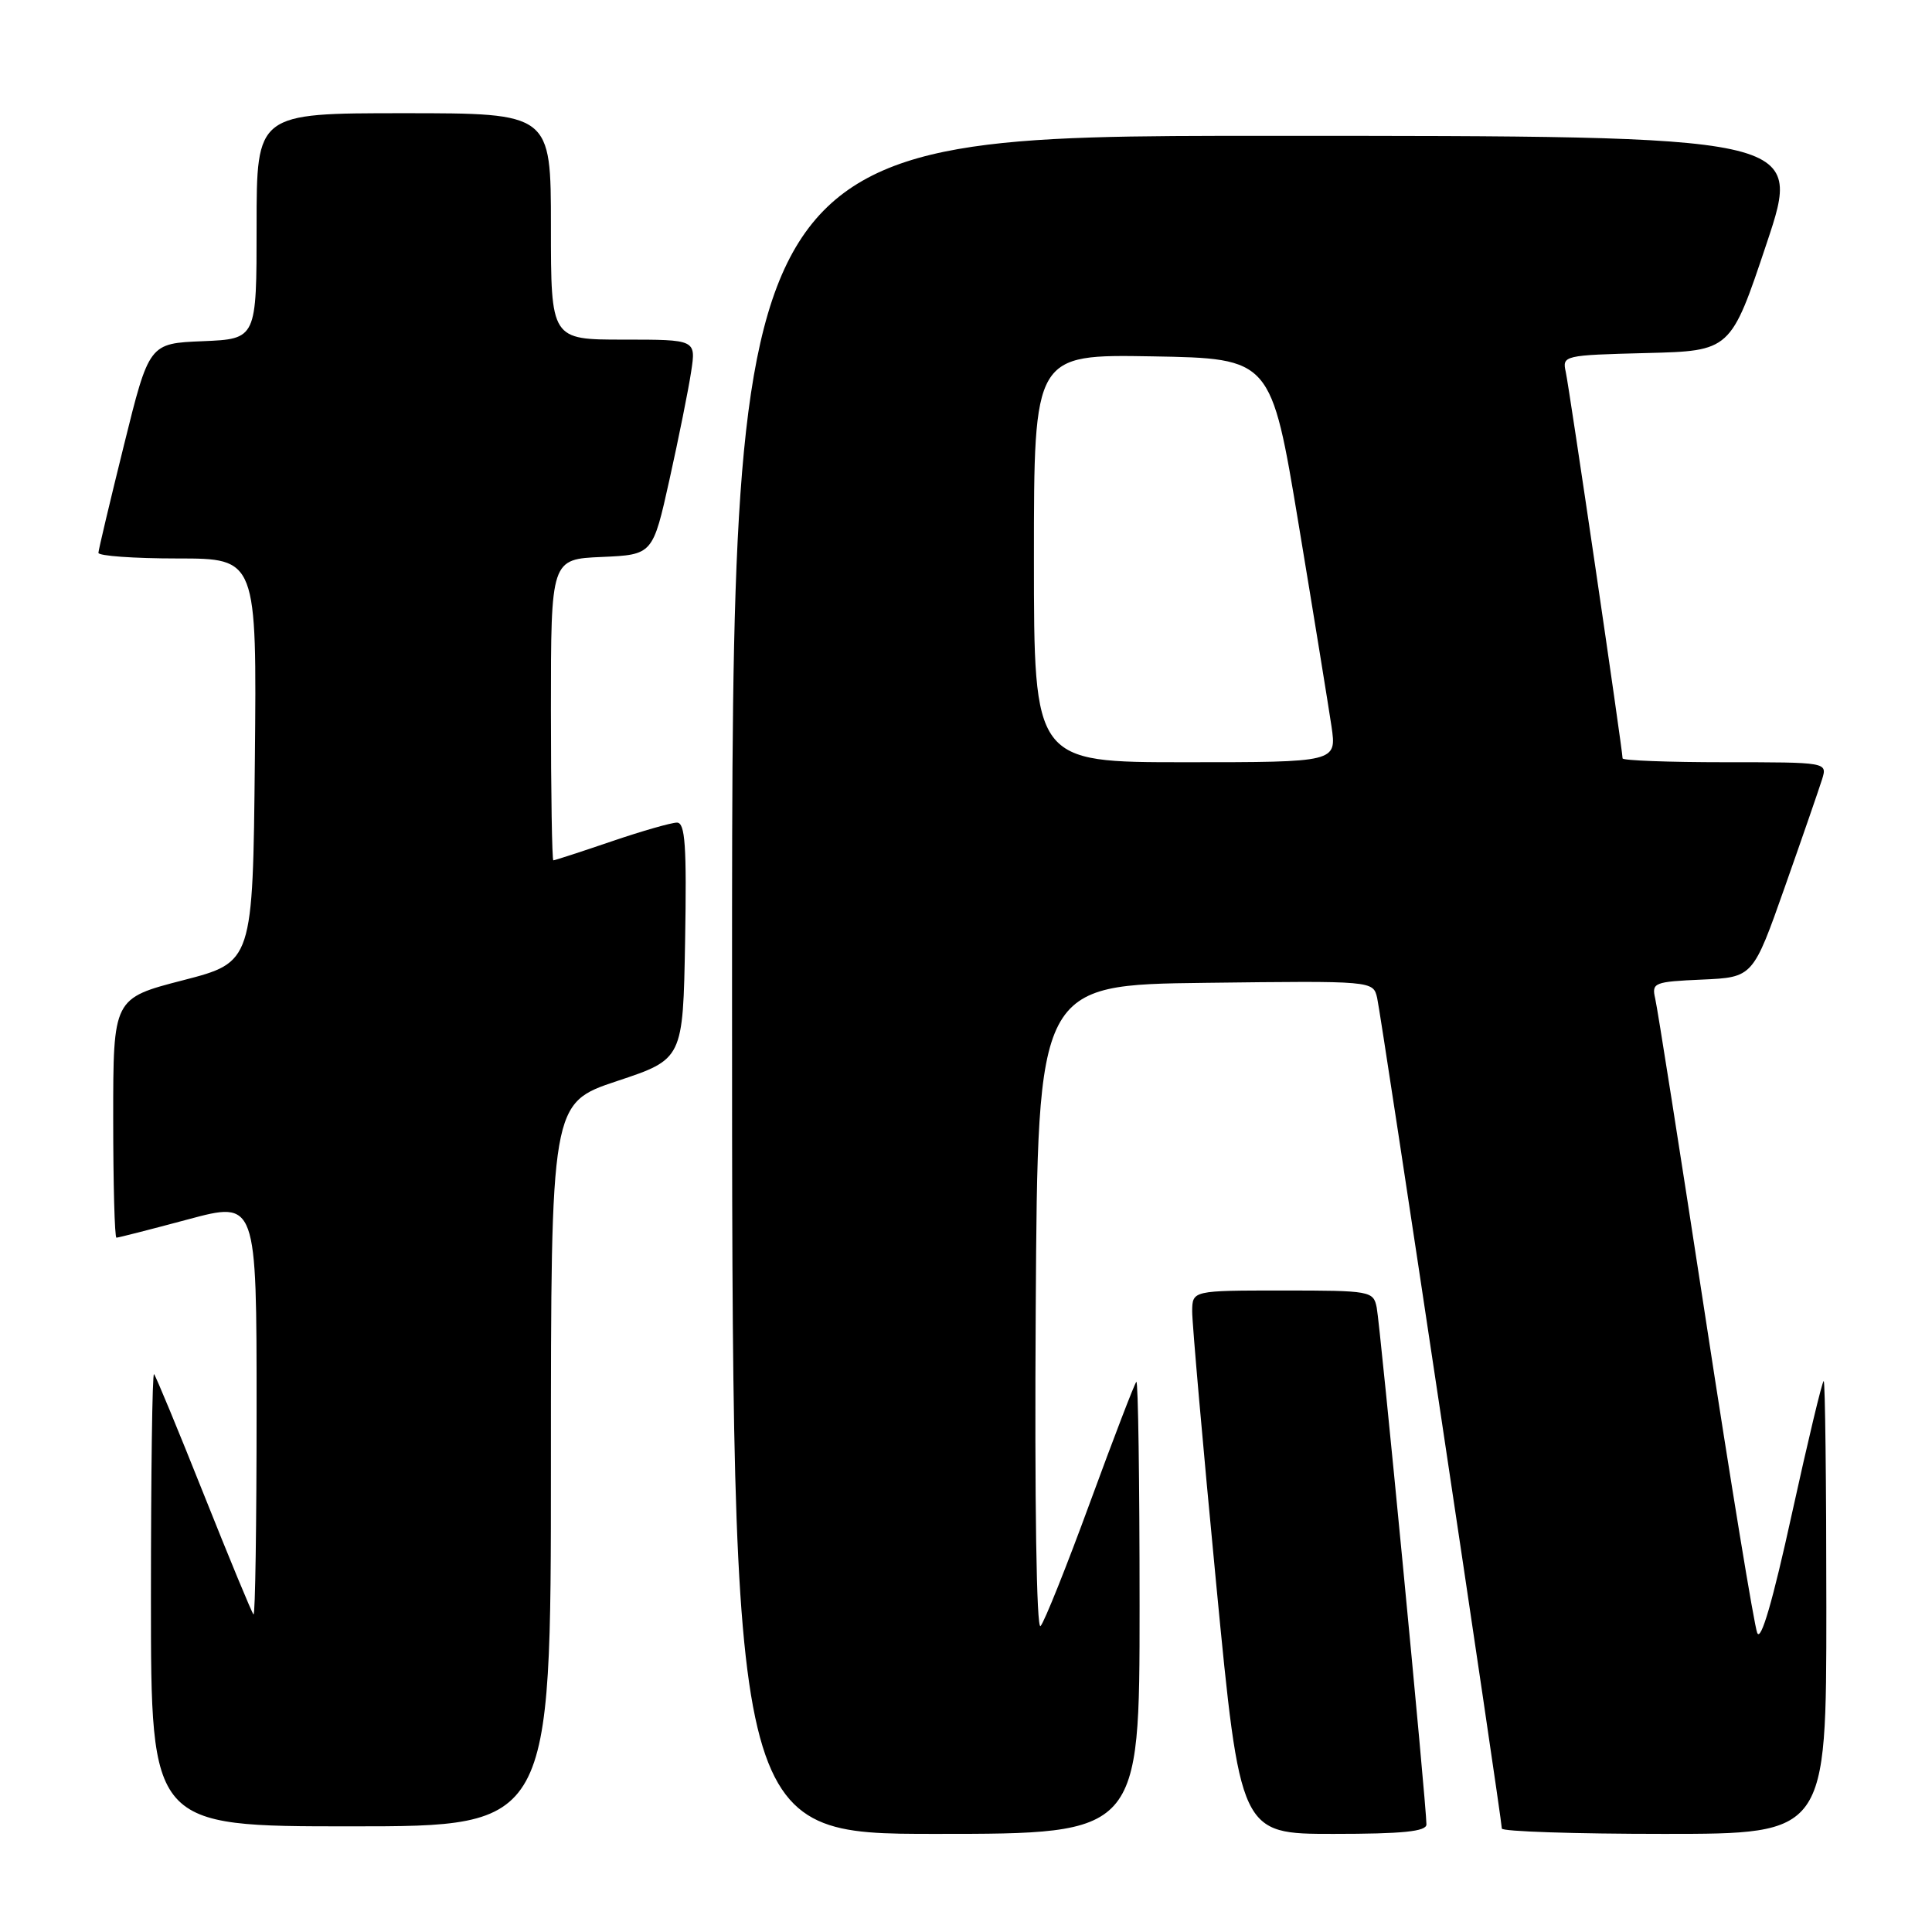 <?xml version="1.0" encoding="UTF-8" standalone="no"?>
<!DOCTYPE svg PUBLIC "-//W3C//DTD SVG 1.1//EN" "http://www.w3.org/Graphics/SVG/1.1/DTD/svg11.dtd" >
<svg xmlns="http://www.w3.org/2000/svg" xmlns:xlink="http://www.w3.org/1999/xlink" version="1.1" viewBox="0 0 256 256">
 <g >
 <path fill="currentColor"
d=" M 151.00 212.83 C 151.00 196.24 150.81 182.86 150.57 183.10 C 150.33 183.34 147.58 190.50 144.46 199.01 C 141.34 207.53 138.38 214.93 137.88 215.46 C 137.34 216.03 137.08 199.09 137.24 173.46 C 137.50 130.50 137.50 130.50 159.73 130.23 C 181.95 129.96 181.95 129.96 182.48 132.23 C 183.02 134.56 199.00 241.03 199.00 242.29 C 199.00 242.68 208.68 243.00 220.50 243.00 C 242.00 243.00 242.00 243.00 242.00 213.00 C 242.00 196.50 241.84 183.00 241.65 183.00 C 241.45 183.00 239.56 190.92 237.43 200.61 C 234.89 212.21 233.32 217.58 232.84 216.36 C 232.43 215.34 229.34 196.50 225.97 174.50 C 222.60 152.50 219.61 133.51 219.32 132.30 C 218.84 130.22 219.17 130.08 225.54 129.80 C 232.28 129.50 232.28 129.50 236.51 117.50 C 238.84 110.90 241.05 104.49 241.44 103.25 C 242.13 101.00 242.13 101.00 228.57 101.00 C 221.11 101.00 215.00 100.77 215.00 100.49 C 215.00 99.41 207.94 51.39 207.47 49.28 C 206.99 47.11 207.20 47.06 218.15 46.78 C 229.33 46.50 229.33 46.50 234.09 32.25 C 238.85 18.00 238.85 18.00 167.93 18.00 C 97.00 18.00 97.00 18.00 97.00 130.50 C 97.00 243.00 97.00 243.00 124.00 243.00 C 151.00 243.00 151.00 243.00 151.00 212.83 Z  M 189.01 241.75 C 189.03 239.40 182.88 175.51 182.42 173.25 C 181.98 171.07 181.60 171.00 169.98 171.00 C 158.00 171.00 158.00 171.00 157.97 173.75 C 157.96 175.26 159.38 191.46 161.14 209.75 C 164.34 243.00 164.34 243.00 176.67 243.00 C 185.86 243.00 189.00 242.68 189.01 241.75 Z  M 73.00 194.08 C 73.00 146.17 73.00 146.17 81.75 143.25 C 90.50 140.34 90.50 140.34 90.78 124.67 C 91.00 112.04 90.79 109.00 89.70 109.00 C 88.96 109.00 85.04 110.12 81.00 111.50 C 76.96 112.88 73.50 114.00 73.32 114.00 C 73.15 114.00 73.00 105.02 73.00 94.05 C 73.00 74.09 73.00 74.09 79.75 73.80 C 86.50 73.50 86.50 73.50 88.72 63.50 C 89.94 58.00 91.23 51.59 91.58 49.25 C 92.23 45.00 92.23 45.00 82.61 45.00 C 73.00 45.00 73.00 45.00 73.00 30.00 C 73.00 15.00 73.00 15.00 53.50 15.00 C 34.00 15.00 34.00 15.00 34.00 29.96 C 34.00 44.91 34.00 44.91 26.88 45.21 C 19.76 45.50 19.76 45.50 16.42 59.00 C 14.58 66.42 13.06 72.84 13.04 73.25 C 13.02 73.66 17.73 74.00 23.52 74.00 C 34.03 74.00 34.03 74.00 33.77 100.75 C 33.50 127.50 33.50 127.50 24.25 129.89 C 15.00 132.28 15.00 132.28 15.00 148.14 C 15.00 156.86 15.19 164.00 15.43 164.00 C 15.66 164.00 19.94 162.91 24.93 161.57 C 34.00 159.14 34.00 159.14 34.00 186.74 C 34.00 201.92 33.82 214.15 33.59 213.92 C 33.36 213.69 30.40 206.53 27.00 198.00 C 23.60 189.47 20.64 182.31 20.41 182.08 C 20.18 181.85 20.00 195.24 20.00 211.83 C 20.00 242.00 20.00 242.00 46.50 242.00 C 73.00 242.00 73.00 242.00 73.00 194.08 Z  M 137.00 73.97 C 137.00 46.95 137.00 46.95 152.71 47.22 C 168.43 47.50 168.43 47.50 172.08 69.50 C 174.09 81.60 176.04 93.64 176.43 96.25 C 177.12 101.00 177.12 101.00 157.06 101.00 C 137.00 101.00 137.00 101.00 137.00 73.97 Z "/>
</g>
</svg>